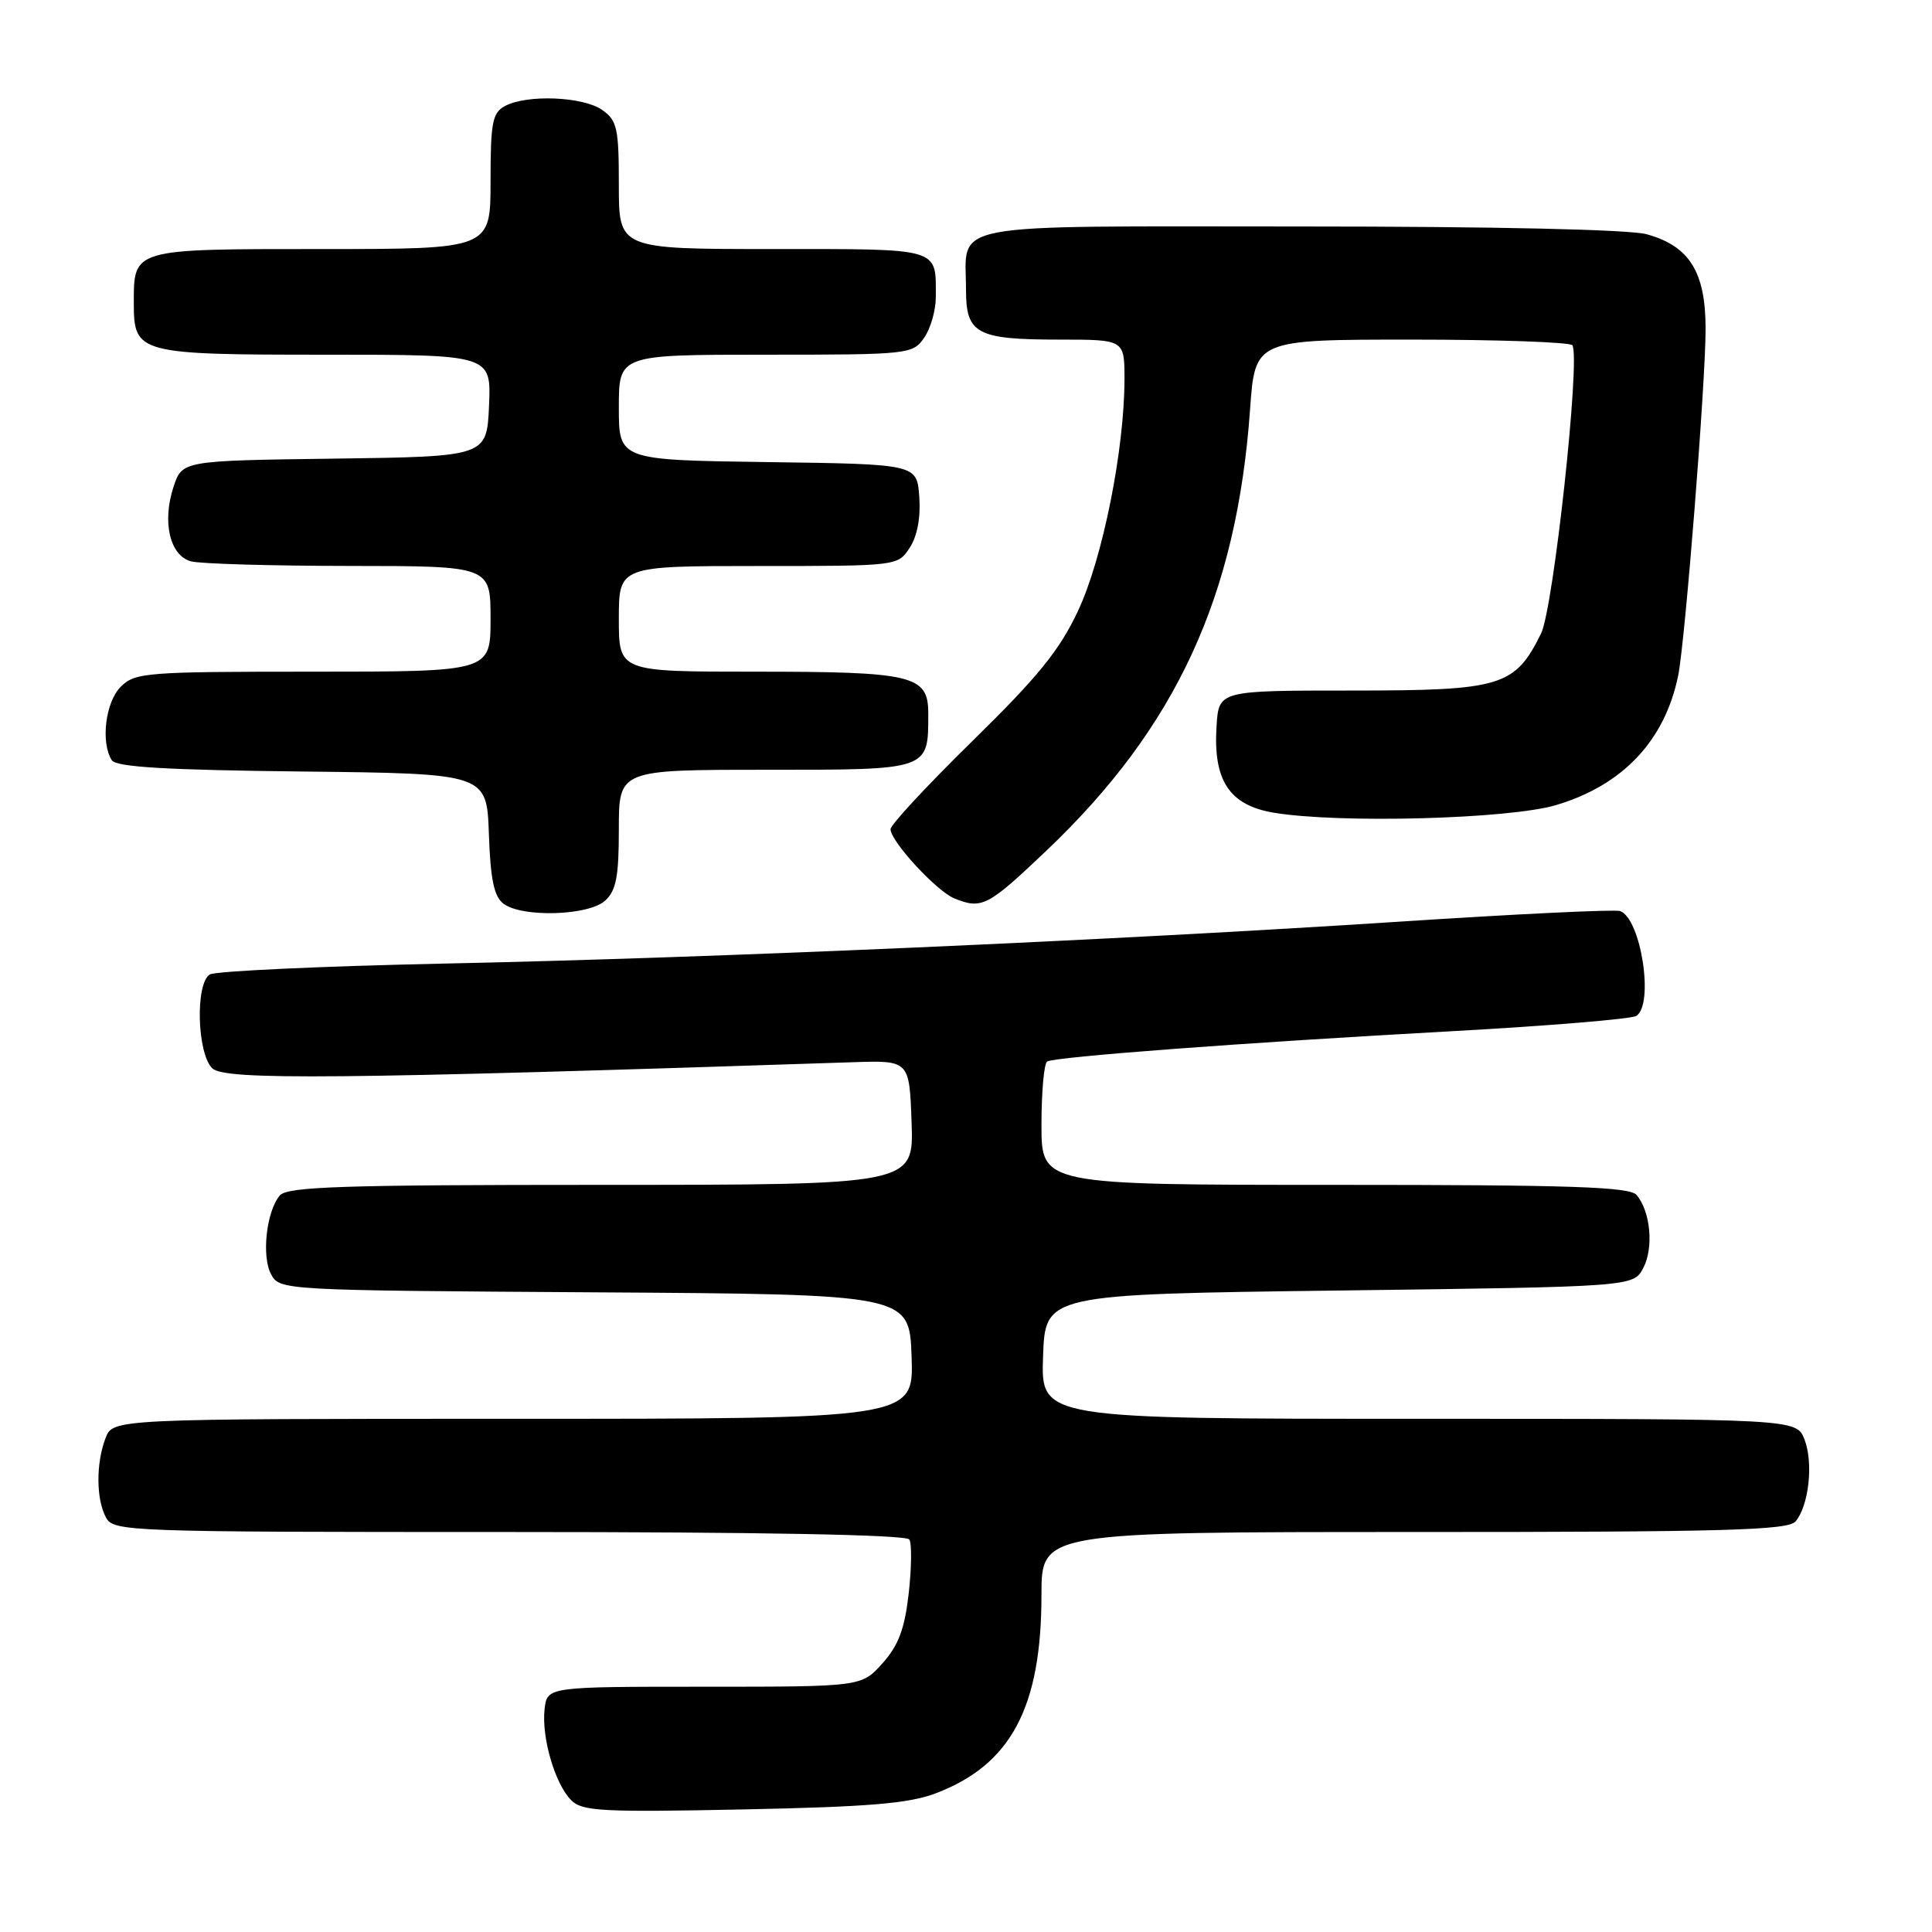 <?xml version="1.0" encoding="UTF-8" standalone="no"?>
<!DOCTYPE svg PUBLIC "-//W3C//DTD SVG 1.1//EN" "http://www.w3.org/Graphics/SVG/1.1/DTD/svg11.dtd" >
<svg xmlns="http://www.w3.org/2000/svg" xmlns:xlink="http://www.w3.org/1999/xlink" version="1.1" viewBox="0 0 256 256">
 <g >
 <path fill="currentColor"
d=" M 124.00 237.62 C 133.96 233.84 138.00 226.24 138.00 211.32 C 138.00 203.00 138.00 203.00 187.38 203.00 C 228.66 203.00 236.95 202.77 237.93 201.59 C 239.69 199.47 240.30 193.85 239.11 190.75 C 238.05 188.00 238.05 188.00 187.98 188.00 C 137.92 188.00 137.92 188.00 138.21 179.75 C 138.50 171.50 138.50 171.50 177.47 171.00 C 216.44 170.50 216.44 170.50 217.75 168.00 C 219.14 165.33 218.71 160.56 216.87 158.35 C 215.97 157.26 208.23 157.00 176.88 157.00 C 138.00 157.00 138.00 157.00 138.00 149.06 C 138.00 144.69 138.34 140.91 138.75 140.66 C 139.77 140.03 164.58 138.17 192.56 136.63 C 205.24 135.93 216.15 135.02 216.81 134.62 C 219.20 133.14 217.46 121.75 214.68 120.72 C 214.03 120.48 200.90 121.11 185.50 122.12 C 147.35 124.61 94.57 126.93 58.80 127.68 C 42.47 128.03 28.52 128.68 27.80 129.12 C 25.87 130.32 26.10 139.53 28.12 141.55 C 29.73 143.16 44.76 143.01 113.00 140.75 C 120.50 140.50 120.50 140.50 120.79 148.75 C 121.08 157.00 121.08 157.00 79.66 157.00 C 45.23 157.00 38.05 157.24 37.07 158.41 C 35.29 160.55 34.64 166.46 35.92 168.85 C 37.05 170.96 37.39 170.98 78.78 171.24 C 120.50 171.50 120.50 171.50 120.79 179.75 C 121.08 188.00 121.08 188.00 68.02 188.00 C 14.95 188.00 14.95 188.00 13.98 190.57 C 12.71 193.91 12.73 198.63 14.04 201.07 C 15.04 202.94 16.69 203.00 67.48 203.00 C 100.88 203.00 120.10 203.36 120.49 203.99 C 120.83 204.53 120.79 207.75 120.41 211.13 C 119.87 215.85 119.06 218.02 116.93 220.40 C 114.15 223.50 114.15 223.50 93.33 223.50 C 72.50 223.50 72.50 223.50 72.16 226.48 C 71.74 230.23 73.54 236.40 75.70 238.55 C 77.14 240.00 79.84 240.14 98.42 239.76 C 115.11 239.42 120.44 238.98 124.00 237.62 Z  M 80.17 119.35 C 81.65 118.01 82.00 116.18 82.00 109.85 C 82.00 102.00 82.00 102.00 101.46 102.00 C 123.27 102.00 123.00 102.09 123.00 94.54 C 123.00 89.47 121.04 89.00 99.93 89.00 C 82.00 89.00 82.00 89.00 82.00 82.00 C 82.00 75.00 82.00 75.00 100.48 75.00 C 118.92 75.00 118.96 75.00 120.54 72.58 C 121.54 71.06 122.01 68.57 121.81 65.83 C 121.50 61.50 121.50 61.50 101.75 61.23 C 82.00 60.96 82.00 60.96 82.00 53.98 C 82.00 47.00 82.00 47.00 101.44 47.00 C 120.40 47.00 120.93 46.94 122.44 44.78 C 123.30 43.56 124.00 41.12 124.00 39.36 C 124.00 32.76 124.82 33.00 102.39 33.00 C 82.00 33.00 82.00 33.00 82.00 24.56 C 82.00 16.97 81.78 15.96 79.78 14.56 C 77.25 12.79 69.83 12.49 66.93 14.04 C 65.24 14.94 65.00 16.20 65.00 24.04 C 65.00 33.00 65.00 33.00 42.62 33.00 C 17.48 33.00 17.73 32.93 17.73 40.18 C 17.73 46.85 18.29 47.00 43.24 47.00 C 65.09 47.00 65.09 47.00 64.80 53.75 C 64.50 60.50 64.50 60.50 44.32 60.77 C 24.14 61.04 24.14 61.04 22.99 64.52 C 21.46 69.17 22.51 73.63 25.31 74.38 C 26.51 74.71 35.94 74.98 46.25 74.99 C 65.00 75.00 65.00 75.00 65.00 82.00 C 65.00 89.00 65.00 89.00 41.50 89.00 C 19.33 89.00 17.89 89.11 16.00 91.00 C 13.97 93.03 13.32 98.38 14.81 100.73 C 15.39 101.64 22.02 102.03 40.05 102.23 C 64.50 102.50 64.50 102.50 64.78 110.50 C 64.99 116.55 65.46 118.80 66.72 119.75 C 69.19 121.60 77.97 121.34 80.17 119.35 Z  M 138.62 112.75 C 155.85 96.39 163.88 78.99 165.64 54.25 C 166.30 45.00 166.30 45.00 187.09 45.00 C 198.52 45.00 208.09 45.34 208.35 45.75 C 209.44 47.52 205.84 80.61 204.20 83.94 C 200.72 90.97 198.97 91.50 179.17 91.50 C 161.50 91.50 161.50 91.50 161.20 96.20 C 160.73 103.41 162.89 106.69 168.74 107.68 C 177.42 109.14 199.95 108.53 206.18 106.68 C 215.04 104.04 220.61 98.13 222.37 89.50 C 223.29 84.96 226.00 50.75 226.00 43.57 C 226.00 36.04 223.87 32.61 218.20 31.04 C 215.94 30.41 198.13 30.01 172.29 30.01 C 124.44 30.00 128.00 29.32 128.00 38.40 C 128.00 44.25 129.41 45.00 140.43 45.00 C 149.00 45.00 149.00 45.00 149.00 50.25 C 148.99 59.59 146.11 73.99 142.85 80.93 C 140.40 86.16 137.55 89.67 128.88 98.16 C 122.90 104.02 118.00 109.29 118.00 109.87 C 118.00 111.47 124.10 118.09 126.45 119.04 C 130.09 120.52 130.88 120.11 138.62 112.75 Z "/>
</g>
</svg>